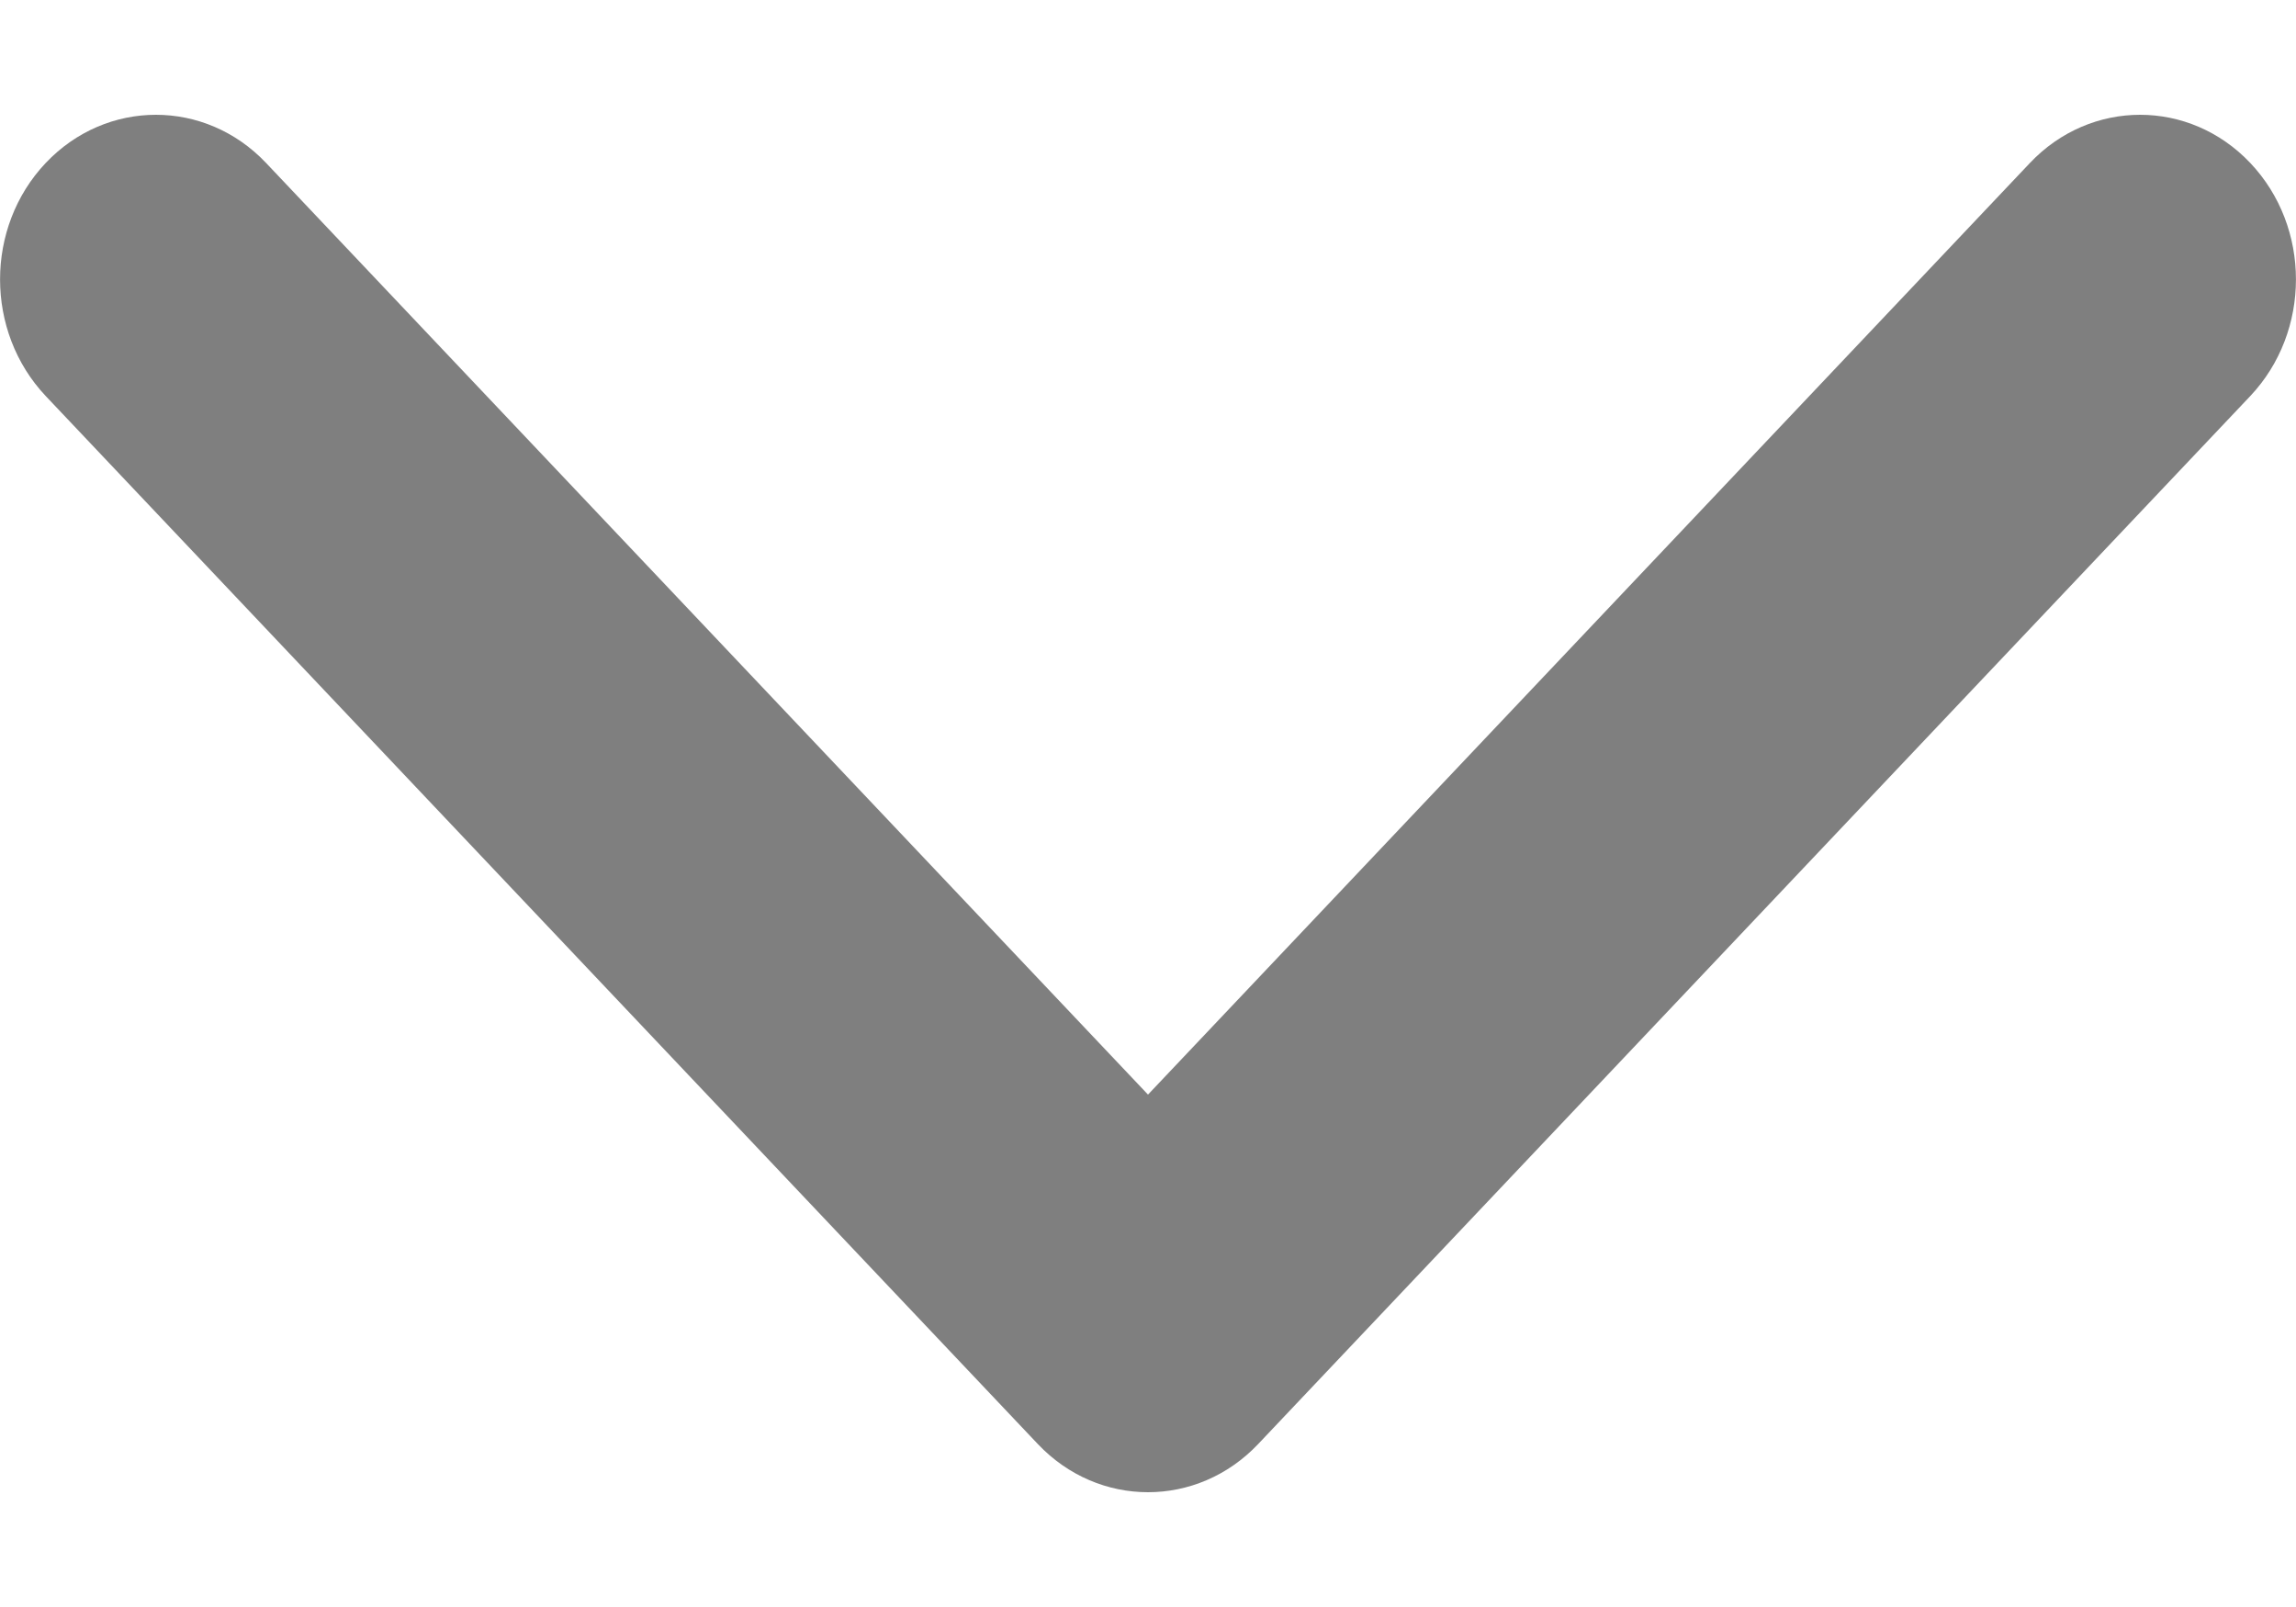 <svg width="10" height="7" viewBox="0 0 10 7" fill="none" xmlns="http://www.w3.org/2000/svg">
<path fill-rule="evenodd" clip-rule="evenodd" d="M9.801 1.725L5.48 6.29C5.215 6.57 4.785 6.57 4.52 6.29L0.199 1.725C-0.066 1.444 -0.066 0.99 0.199 0.71C0.464 0.43 0.894 0.43 1.159 0.71L5 4.768L8.841 0.71C9.106 0.43 9.536 0.43 9.801 0.71C10.066 0.99 10.066 1.444 9.801 1.725Z" fill="black" fill-opacity="0.5"/>
</svg>
